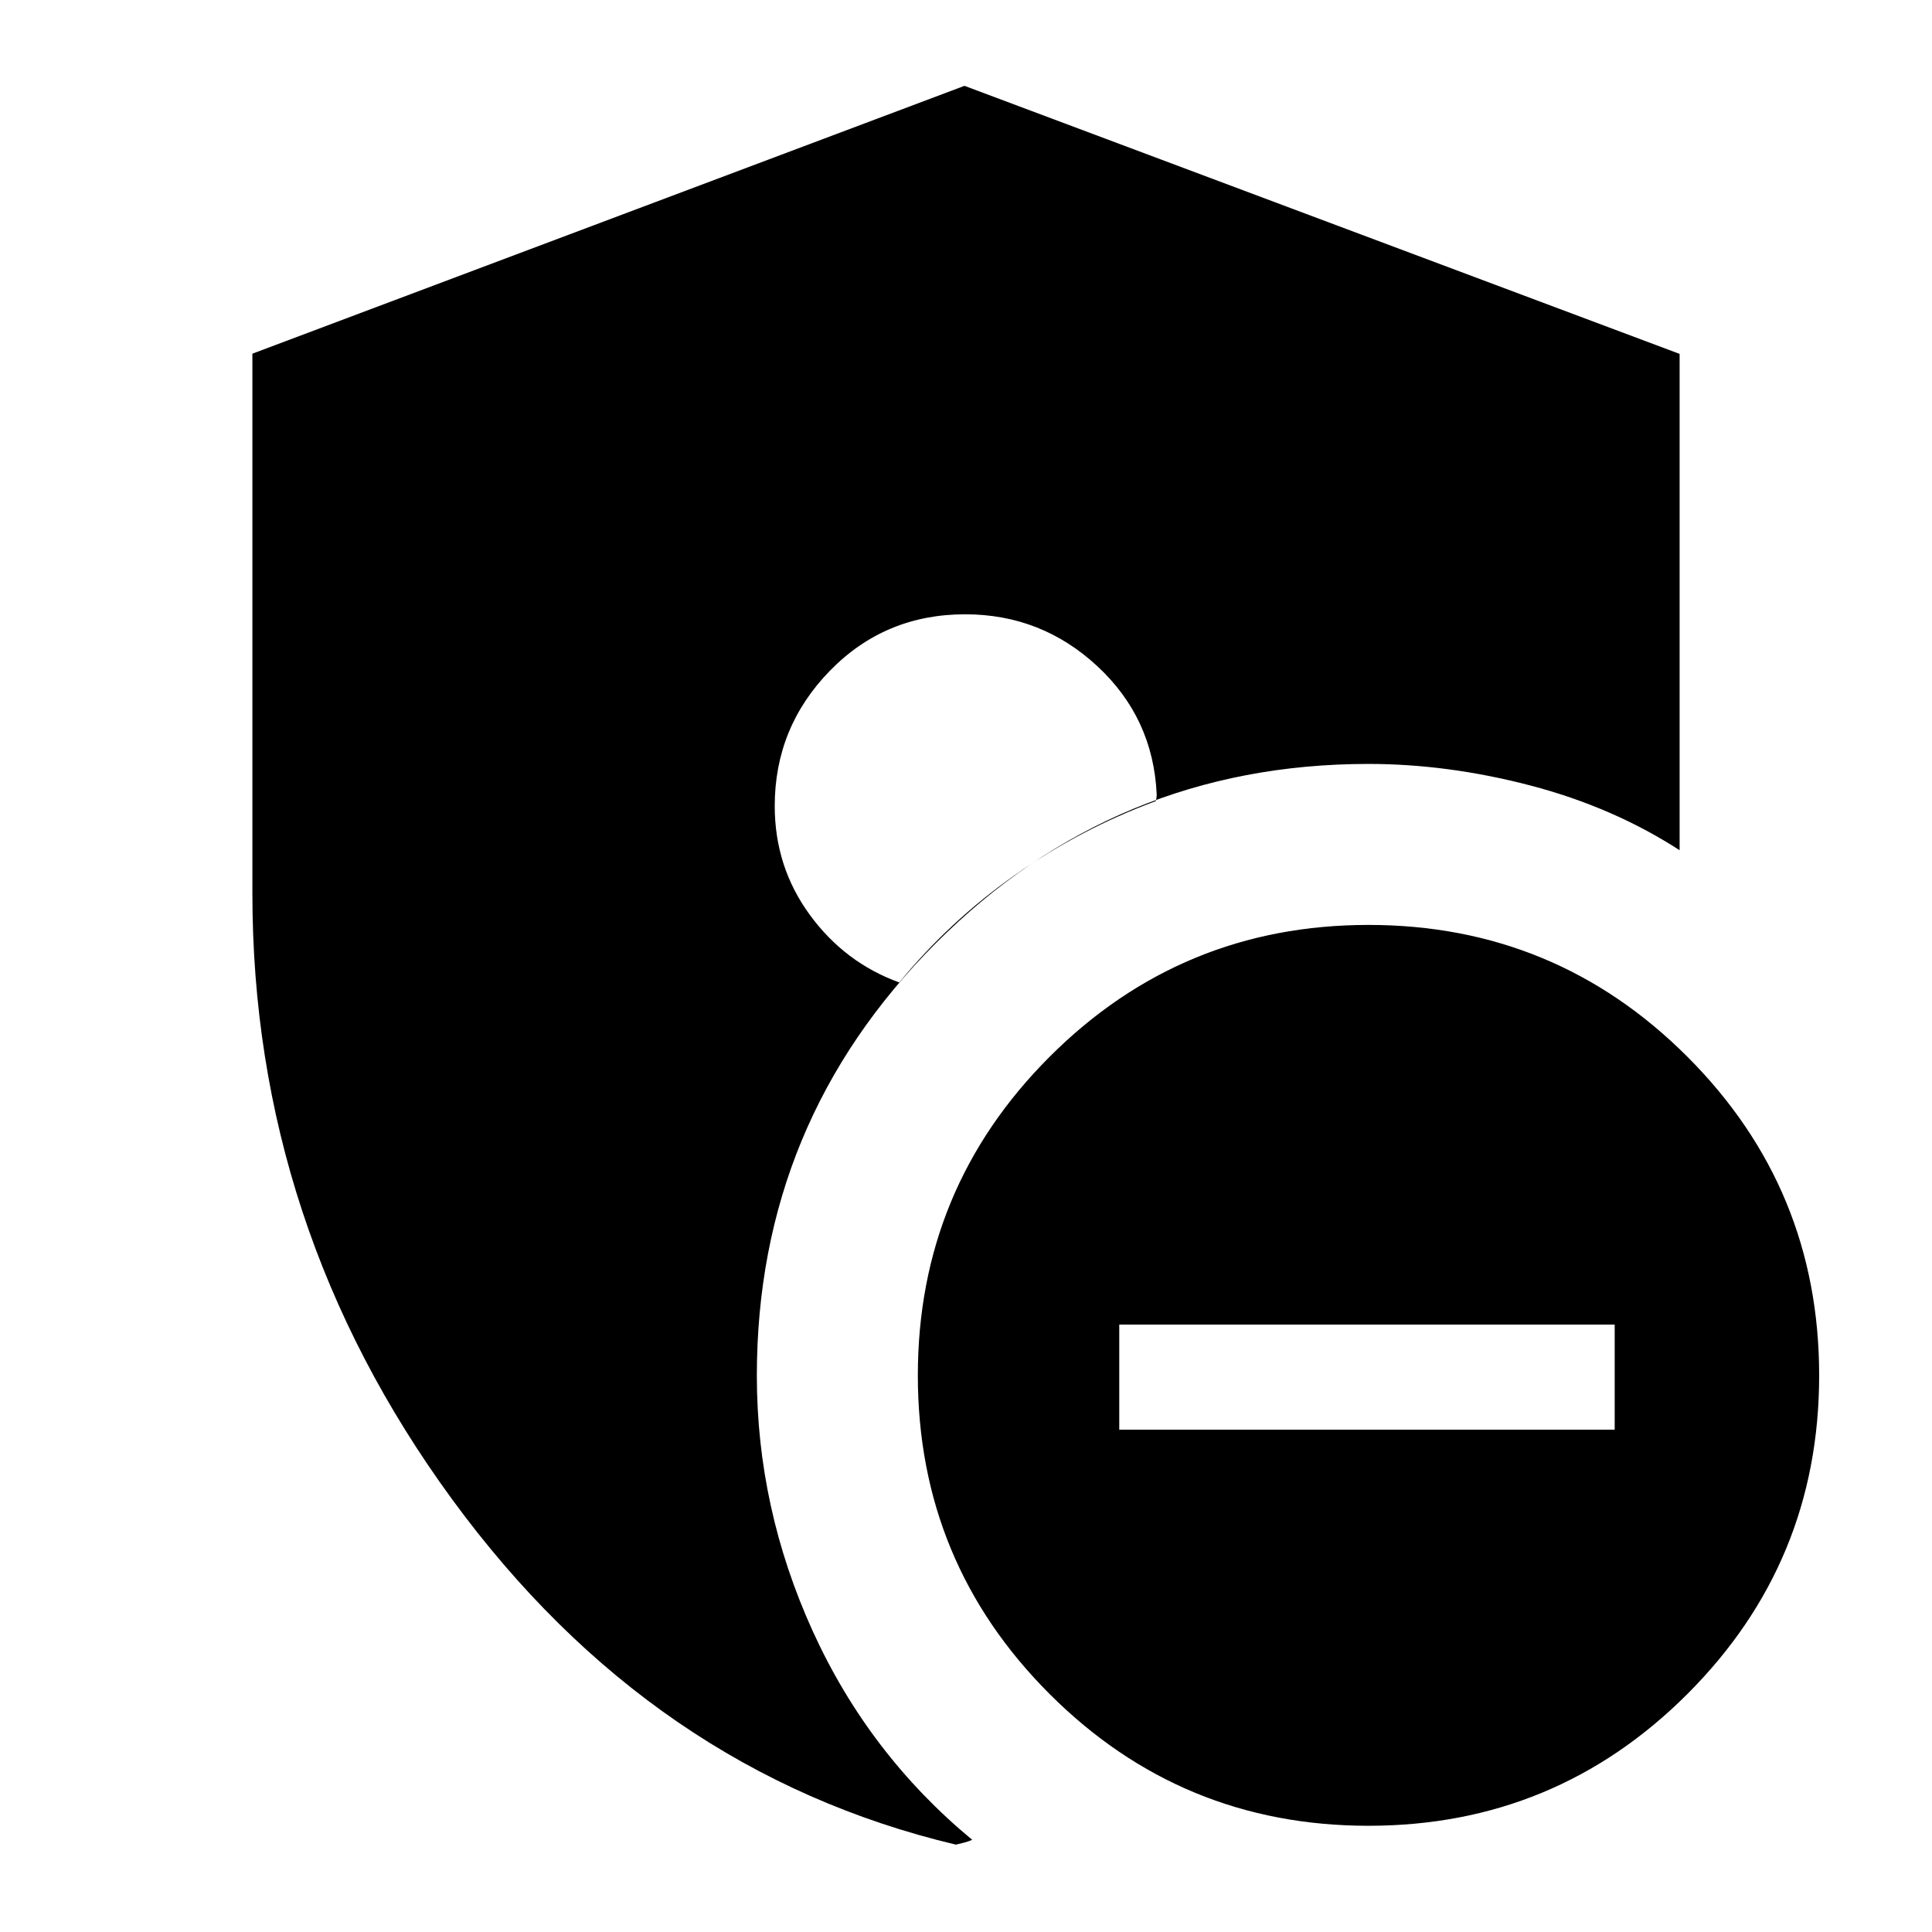<svg xmlns="http://www.w3.org/2000/svg" height="24" viewBox="0 -960 960 960" width="24"><path d="M556.15-249.61h246.18v-52.22H556.15v52.22ZM679.99-52.78q-92.94 0-158.43-65.46-65.49-65.45-65.49-158.32 0-92.86 65.5-158.36 65.5-65.49 158.44-65.49t158.43 65.49q65.49 65.5 65.49 158.36 0 92.87-65.5 158.32-65.5 65.46-158.44 65.46Zm-205.02 9.37Q323.86-79.32 224.64-215.02q-99.23-135.71-99.23-301.02v-268.22l353.83-133.09 355.35 133.2v246.61q-33.2-21.44-74.18-32.16-40.98-10.71-80.41-10.71-125.92 0-214.93 89.01-89 89.01-89 214.92 0 65.96 27.81 127.06Q431.7-88.33 483.09-45.8q-2.16.95-4.19 1.43-2.03.48-3.93.96Zm4.61-611.35q-39.86 0-67.24 28.09-27.38 28.1-27.38 67.19 0 30.21 17.43 54.06 17.44 23.85 44.63 33.66h-.24q25.05-30.57 57.61-53.49 32.57-22.92 69.89-36.68.24-.79.36-1.62.12-.84.12-1.73-1.76-37.98-29.54-63.73-27.78-25.75-65.64-25.75Z"/></svg>